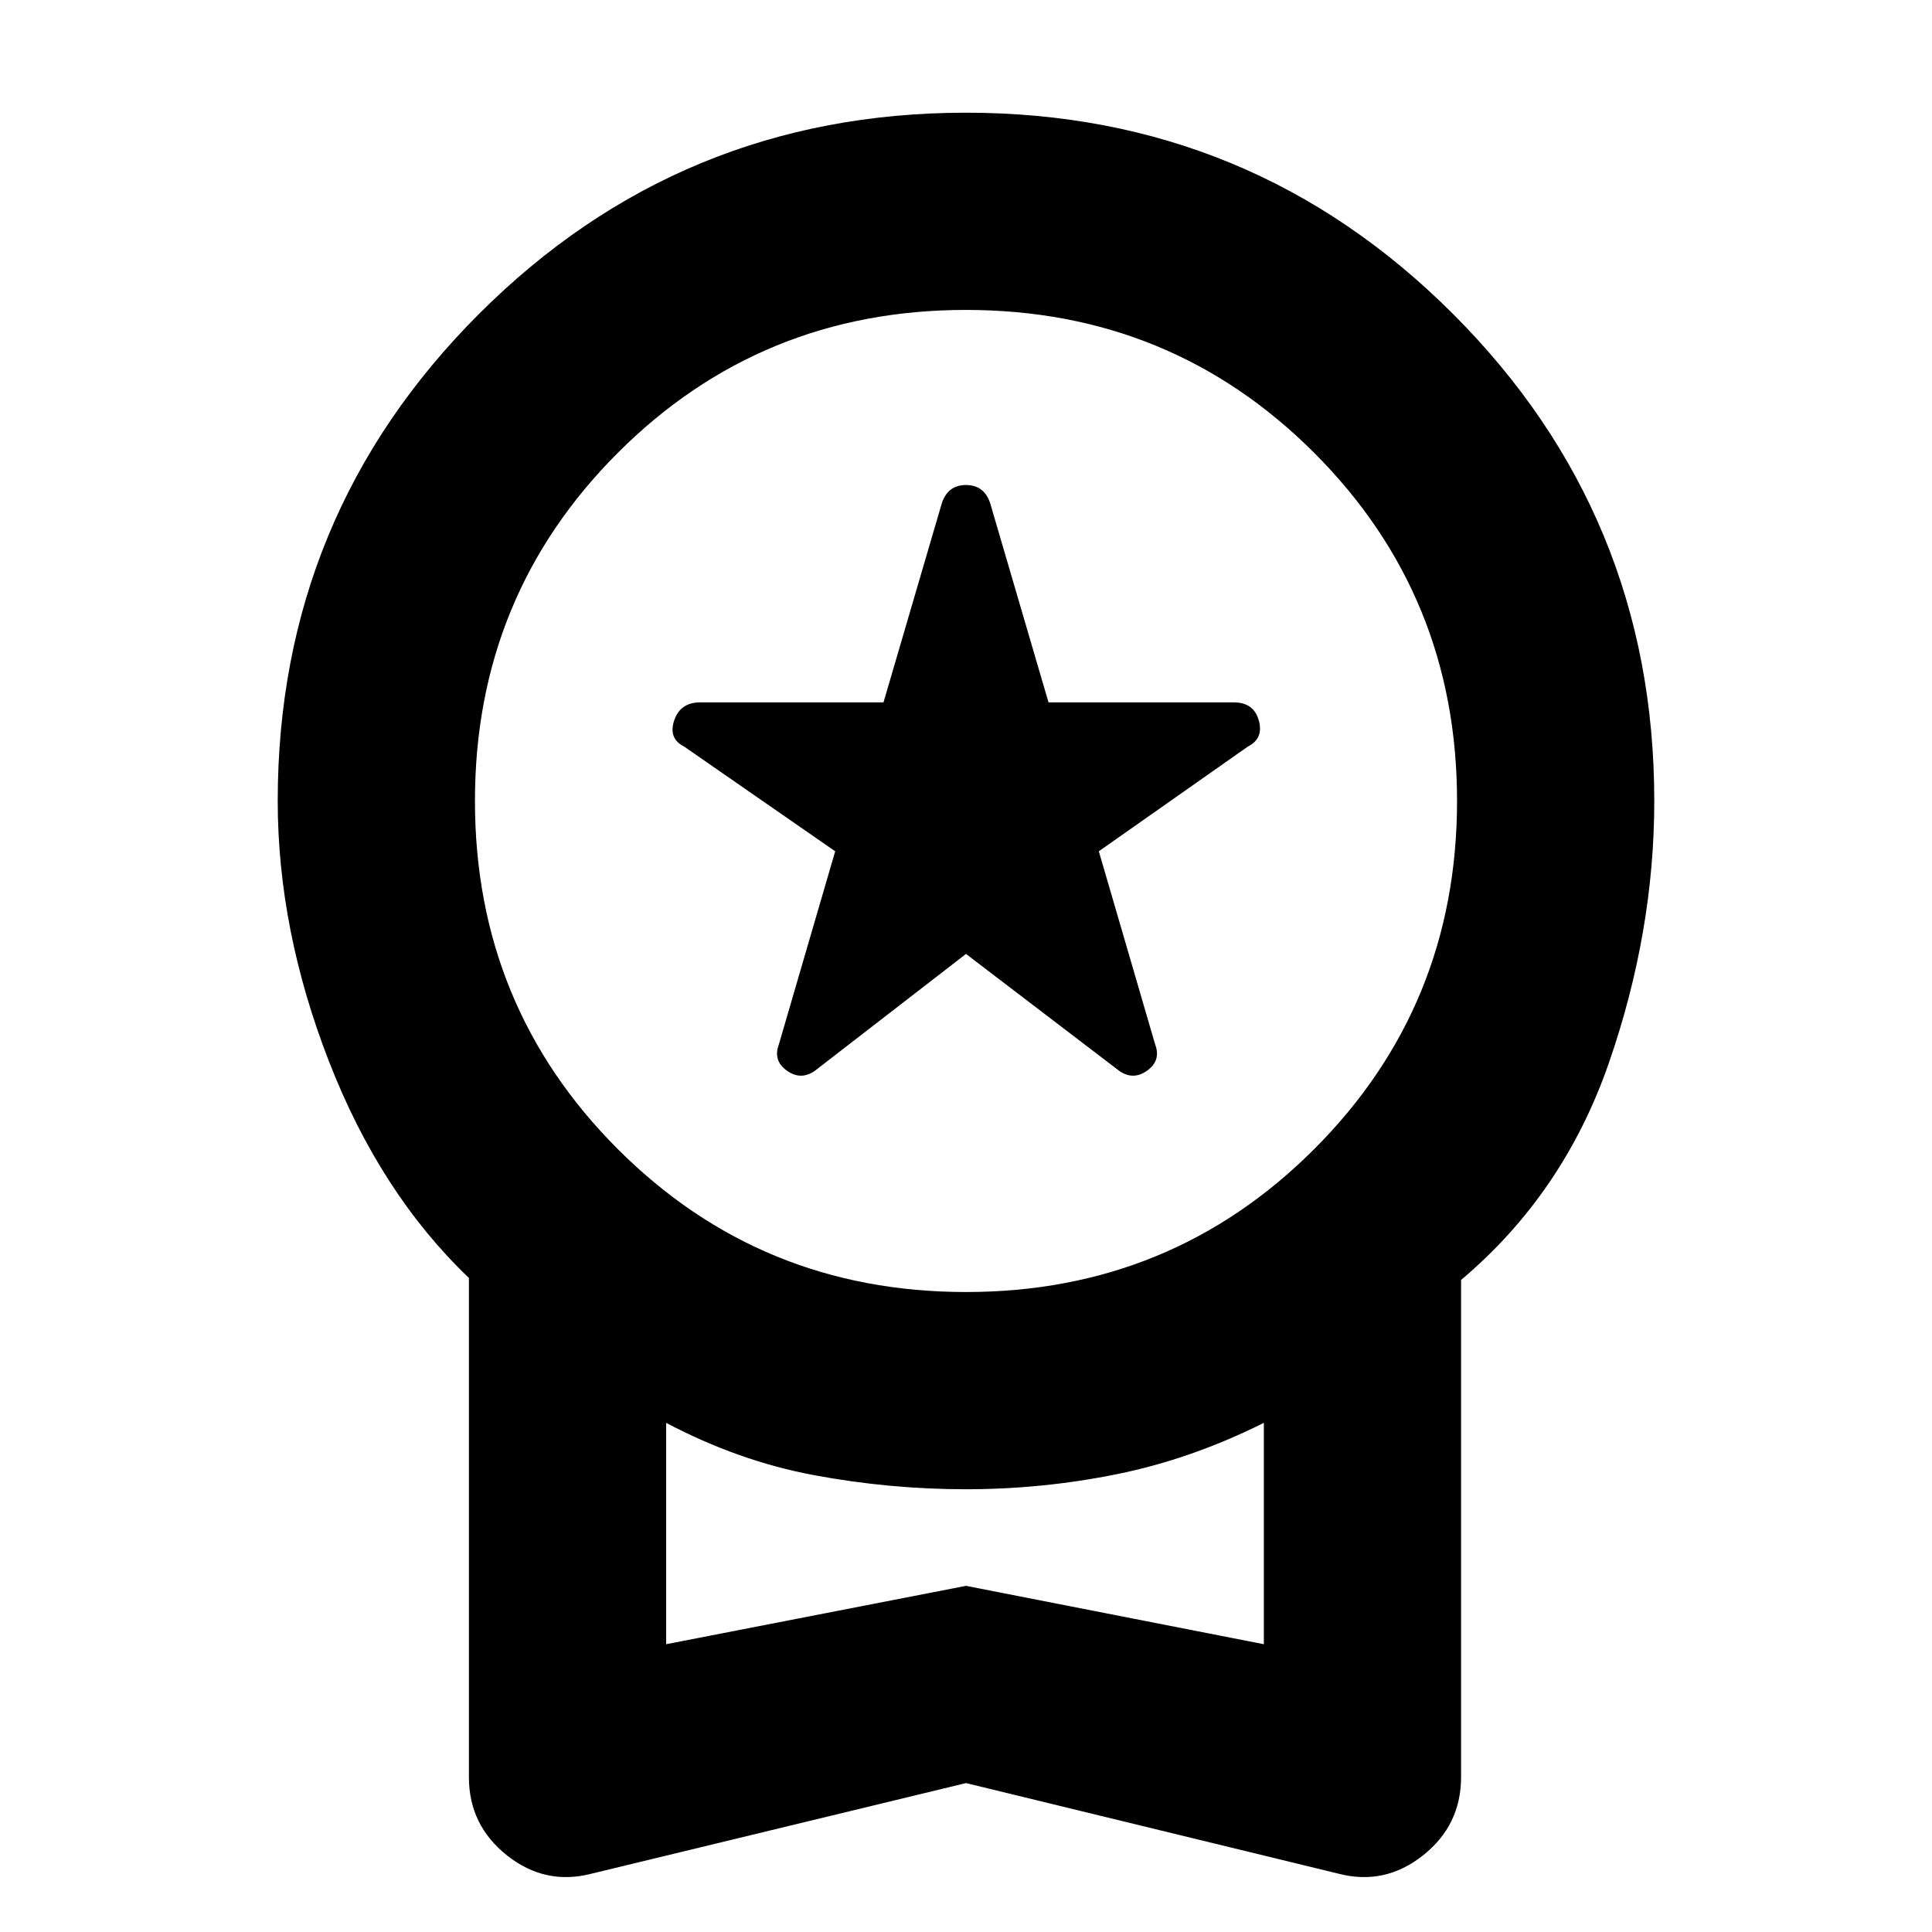 <svg xmlns="http://www.w3.org/2000/svg" height="20" viewBox="0 -960 960 960" width="20"><path d="m480-486-75 58q-7 5-14 0t-4-13l28-96-75-52q-8-4-5-13t13-9h91l29-99q3-9 12-9t12 9l29 99h92q10 0 12.5 9t-5.5 13l-74 52 28 96q3 8-4 13t-14 0l-76-58Zm0 412L294-29q-23 6-42-9t-19-39v-248q-44-42-69.5-107.5T138-562q0-142 100-242t242-100q142 0 242 100t100 242q0 65-22.5 130T726-324v247q0 24-19 39t-42 9L480-74Zm0-244q102 0 173-71t71-173q0-102-71-173t-173-71q-102 0-173 71t-71 173q0 102 71 173t173 71ZM331-143l149-29 148 29v-110q-36 18-73 25.5t-75 7.5q-38 0-75.5-7T331-253v110Zm149-56Z"/></svg>